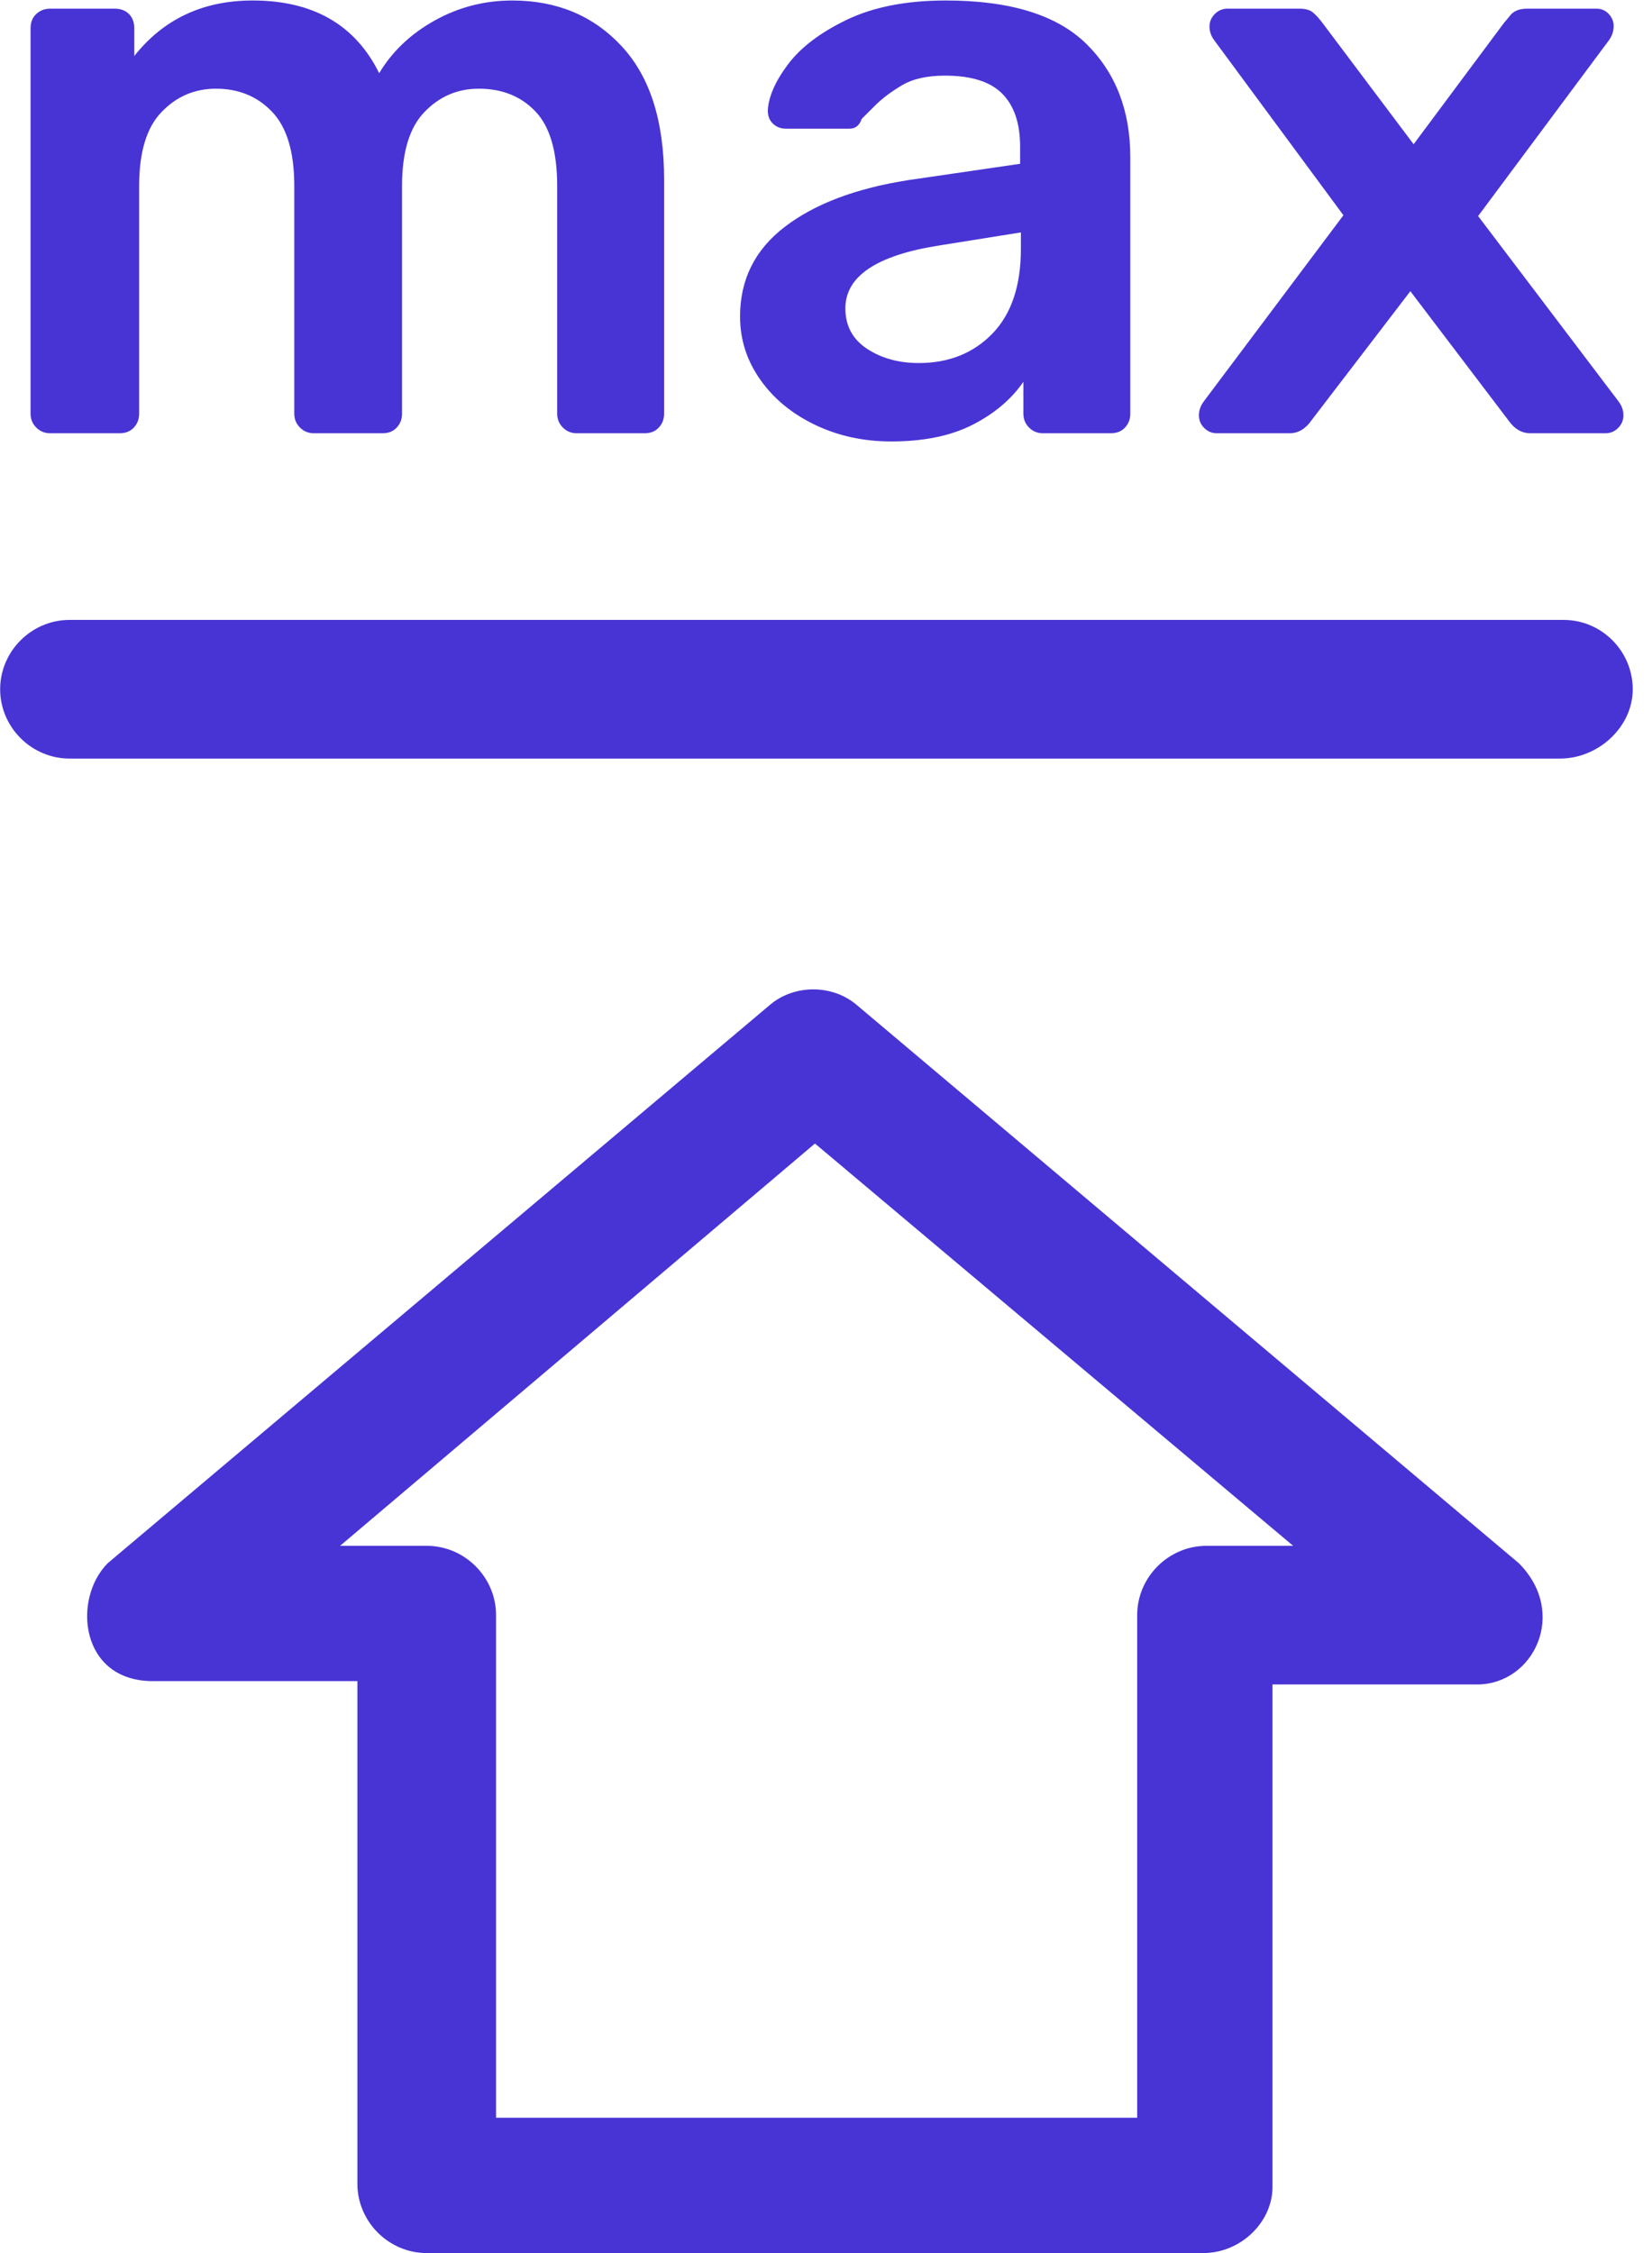 <?xml version="1.0" encoding="UTF-8"?>
<svg width="44px" height="60px" viewBox="0 0 44 60" version="1.1" xmlns="http://www.w3.org/2000/svg" xmlns:xlink="http://www.w3.org/1999/xlink">
    <!-- Generator: Sketch 49 (51002) - http://www.bohemiancoding.com/sketch -->
    <title>upload (1)</title>
    <desc>Created with Sketch.</desc>
    <defs></defs>
    <g id="Page-1" stroke="none" stroke-width="1" fill="#4834D4" fill-rule="evenodd">
        <g id="1-1-1-Сryptoguys-Landing-after-ICO-" transform="translate(-130, -9233)">
            <g id="upload-(1)" transform="translate(130, 9233)">
                <g id="Group-20">
                    <g id="Group-21" fill="#4834D4" >
                        <path d="M22.815,26.76 C22.167,26.21 21.155,26.21 20.507,26.76 L2.871,41.627 C1.922,42.577 2.126,44.769 4.07,44.769 L9.519,44.769 L9.519,58.154 C9.519,59.166 10.354,60 11.365,60 L32.046,60 C33.058,60 33.892,59.166 33.892,58.243 L33.892,44.858 L39.342,44.858 C40.851,44.858 41.774,42.95 40.451,41.627 L22.815,26.76 Z M32.135,41.166 C31.123,41.166 30.288,42 30.288,43.012 L30.288,56.396 L13.212,56.396 L13.212,43.012 C13.212,42 12.377,41.166 11.365,41.166 L9.058,41.166 L21.706,30.453 L34.442,41.166 L32.135,41.166 Z" id="Shape" fill="#4834D4" fill-rule="nonzero"></path>
                        <path d="M41.649,16.509 L1.851,16.509 C0.839,16.509 0.004,17.343 0.004,18.355 C0.004,19.367 0.839,20.201 1.851,20.201 L41.552,20.201 C42.564,20.201 43.487,19.367 43.487,18.355 C43.487,17.343 42.661,16.509 41.649,16.509 Z" id="Shape" fill="#4834D4" fill-rule="nonzero"></path>
                        <path d="M1.336,11.538 C1.191,11.538 1.068,11.488 0.966,11.386 C0.865,11.285 0.814,11.162 0.814,11.017 L0.814,0.753 C0.814,0.593 0.865,0.466 0.966,0.372 C1.068,0.278 1.191,0.231 1.336,0.231 L3.054,0.231 C3.213,0.231 3.34,0.278 3.434,0.372 C3.528,0.466 3.576,0.593 3.576,0.753 L3.576,1.492 C4.358,0.506 5.409,0.013 6.729,0.013 C8.338,0.013 9.461,0.658 10.099,1.949 C10.447,1.369 10.94,0.901 11.578,0.546 C12.216,0.191 12.904,0.013 13.644,0.013 C14.833,0.013 15.804,0.419 16.558,1.231 C17.312,2.043 17.688,3.224 17.688,4.776 L17.688,11.017 C17.688,11.162 17.641,11.285 17.547,11.386 C17.453,11.488 17.326,11.538 17.167,11.538 L15.362,11.538 C15.217,11.538 15.093,11.488 14.992,11.386 C14.891,11.285 14.84,11.162 14.84,11.017 L14.84,4.95 C14.84,4.036 14.648,3.377 14.264,2.971 C13.879,2.565 13.376,2.362 12.752,2.362 C12.187,2.362 11.705,2.568 11.306,2.982 C10.907,3.395 10.708,4.051 10.708,4.95 L10.708,11.017 C10.708,11.162 10.661,11.285 10.567,11.386 C10.473,11.488 10.346,11.538 10.186,11.538 L8.36,11.538 C8.215,11.538 8.091,11.488 7.99,11.386 C7.888,11.285 7.838,11.162 7.838,11.017 L7.838,4.95 C7.838,4.051 7.642,3.395 7.251,2.982 C6.859,2.568 6.359,2.362 5.75,2.362 C5.185,2.362 4.703,2.568 4.304,2.982 C3.905,3.395 3.706,4.051 3.706,4.95 L3.706,11.017 C3.706,11.162 3.659,11.285 3.565,11.386 C3.47,11.488 3.344,11.538 3.184,11.538 L1.336,11.538 Z M23.734,11.756 C22.994,11.756 22.317,11.607 21.701,11.31 C21.084,11.013 20.599,10.611 20.244,10.103 C19.888,9.596 19.711,9.038 19.711,8.429 C19.711,7.443 20.109,6.646 20.907,6.037 C21.704,5.428 22.799,5.015 24.19,4.797 L27.17,4.362 L27.17,3.906 C27.17,3.282 27.01,2.811 
                        26.691,2.492 C26.372,2.173 25.865,2.014 25.169,2.014 C24.691,2.014 24.306,2.101 24.016,2.275 C23.726,2.449 23.491,2.626 23.31,2.808 L22.951,3.166 C22.893,3.34 22.784,3.427 22.625,3.427 L20.929,3.427 C20.798,3.427 20.686,3.384 20.591,3.297 C20.497,3.21 20.45,3.094 20.45,2.949 C20.465,2.587 20.642,2.177 20.983,1.72 C21.324,1.264 21.849,0.865 22.559,0.524 C23.27,0.184 24.147,0.013 25.191,0.013 C26.901,0.013 28.148,0.397 28.931,1.166 C29.714,1.934 30.105,2.942 30.105,4.188 L30.105,11.017 C30.105,11.162 30.058,11.285 29.964,11.386 C29.87,11.488 29.743,11.538 29.583,11.538 L27.778,11.538 C27.633,11.538 27.51,11.488 27.409,11.386 C27.307,11.285 27.257,11.162 27.257,11.017 L27.257,10.168 C26.938,10.632 26.488,11.013 25.908,11.31 C25.328,11.607 24.604,11.756 23.734,11.756 Z M24.473,9.668 C25.27,9.668 25.923,9.407 26.43,8.886 C26.938,8.364 27.191,7.61 27.191,6.624 L27.191,6.189 L25.017,6.537 C23.35,6.798 22.516,7.356 22.516,8.211 C22.516,8.675 22.708,9.034 23.092,9.288 C23.476,9.541 23.937,9.668 24.473,9.668 Z M32.41,11.538 C32.28,11.538 32.167,11.491 32.073,11.397 C31.979,11.303 31.932,11.191 31.932,11.06 C31.932,10.93 31.975,10.806 32.062,10.69 L35.781,5.732 L32.345,1.079 C32.258,0.963 32.214,0.84 32.214,0.709 C32.214,0.579 32.262,0.466 32.356,0.372 C32.45,0.278 32.562,0.231 32.693,0.231 L34.607,0.231 C34.766,0.231 34.886,0.263 34.965,0.329 C35.045,0.394 35.128,0.484 35.215,0.6 L37.651,3.841 L40.065,0.6 C40.079,0.586 40.134,0.521 40.228,0.405 C40.322,0.289 40.471,0.231 40.674,0.231 L42.522,0.231 C42.652,0.231 42.761,0.278 42.848,0.372 C42.935,0.466 42.979,0.571 42.979,0.687 C42.979,0.832 42.935,0.963 42.848,1.079 L39.369,5.754 L43.109,10.69 C43.196,10.806 43.239,10.93 43.239,11.06 C43.239,11.191 43.192,11.303 43.098,11.397 C43.004,11.491 42.892,11.538 42.761,11.538 L40.761,11.538 C40.529,11.538 40.333,11.422 40.173,11.191 L37.564,7.755 L34.933,11.191 C34.773,11.422 
                        34.578,11.538 34.346,11.538 L32.41,11.538 Z" id="max" fill="#4834D4"></path>
                    </g>
                </g>
            </g>
        </g>
    </g>
</svg>